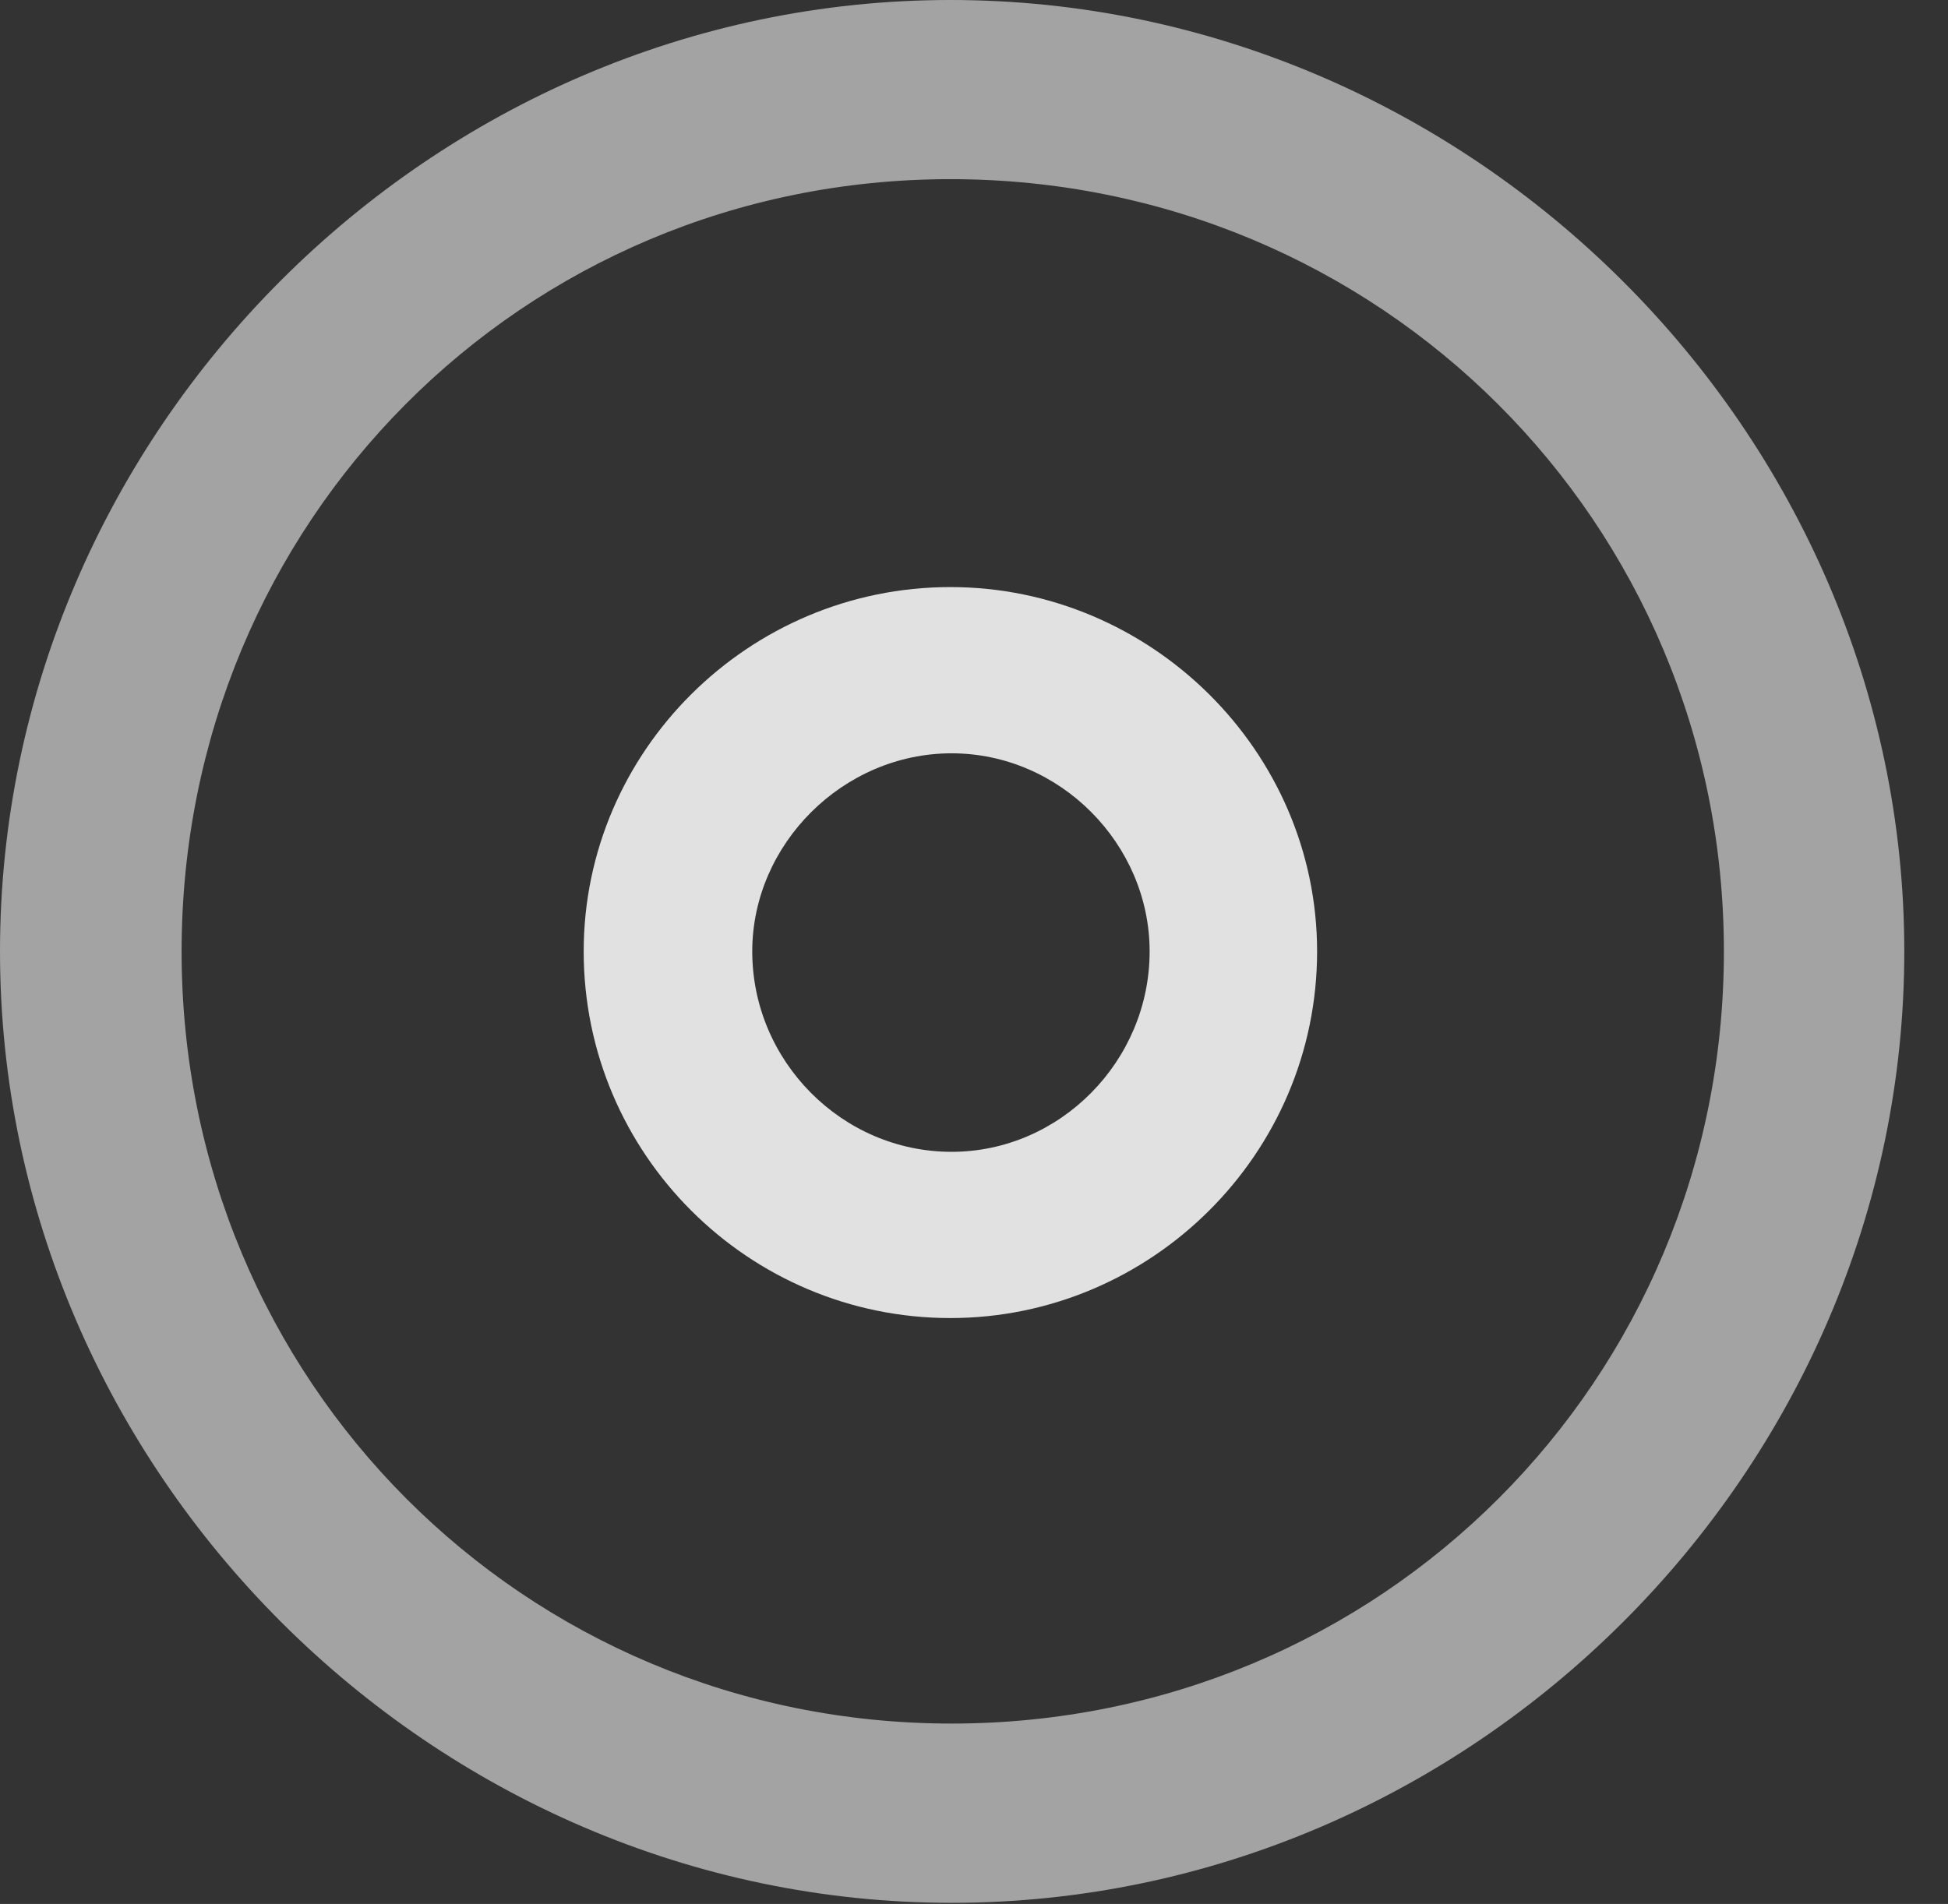 <?xml version="1.0" encoding="UTF-8"?>
<!--Generator: Apple Native CoreSVG 232.5-->
<!DOCTYPE svg
PUBLIC "-//W3C//DTD SVG 1.1//EN"
       "http://www.w3.org/Graphics/SVG/1.1/DTD/svg11.dtd">
<svg version="1.1" xmlns="http://www.w3.org/2000/svg" xmlns:xlink="http://www.w3.org/1999/xlink" width="16.133" height="15.771">
 <rect width="100%" height="100%" fill="#333333" stroke="none"/>
 <g>
  <rect height="15.771" opacity="0" width="16.133" x="0" y="0"/>
  <path d="M7.881 15.762C12.188 15.762 15.771 12.188 15.771 7.881C15.771 3.574 12.178 0 7.871 0C3.574 0 0 3.574 0 7.881C0 12.188 3.584 15.762 7.881 15.762ZM7.881 14.277C4.336 14.277 1.504 11.435 1.504 7.881C1.504 4.326 4.326 1.484 7.871 1.484C11.426 1.484 14.277 4.326 14.277 7.881C14.277 11.435 11.435 14.277 7.881 14.277Z" fill="#ffffff" fill-opacity="0.55"/>
  <path d="M7.871 10.918C9.531 10.918 10.908 9.561 10.908 7.881C10.908 6.221 9.531 4.863 7.871 4.863C6.201 4.863 4.834 6.221 4.834 7.881C4.834 9.561 6.201 10.918 7.871 10.918ZM7.881 9.541C6.973 9.541 6.23 8.789 6.23 7.881C6.23 6.992 6.982 6.24 7.881 6.24C8.779 6.24 9.521 6.992 9.521 7.881C9.521 8.789 8.779 9.541 7.881 9.541Z" fill="#ffffff" fill-opacity="0.85"/>
 </g>
</svg>
